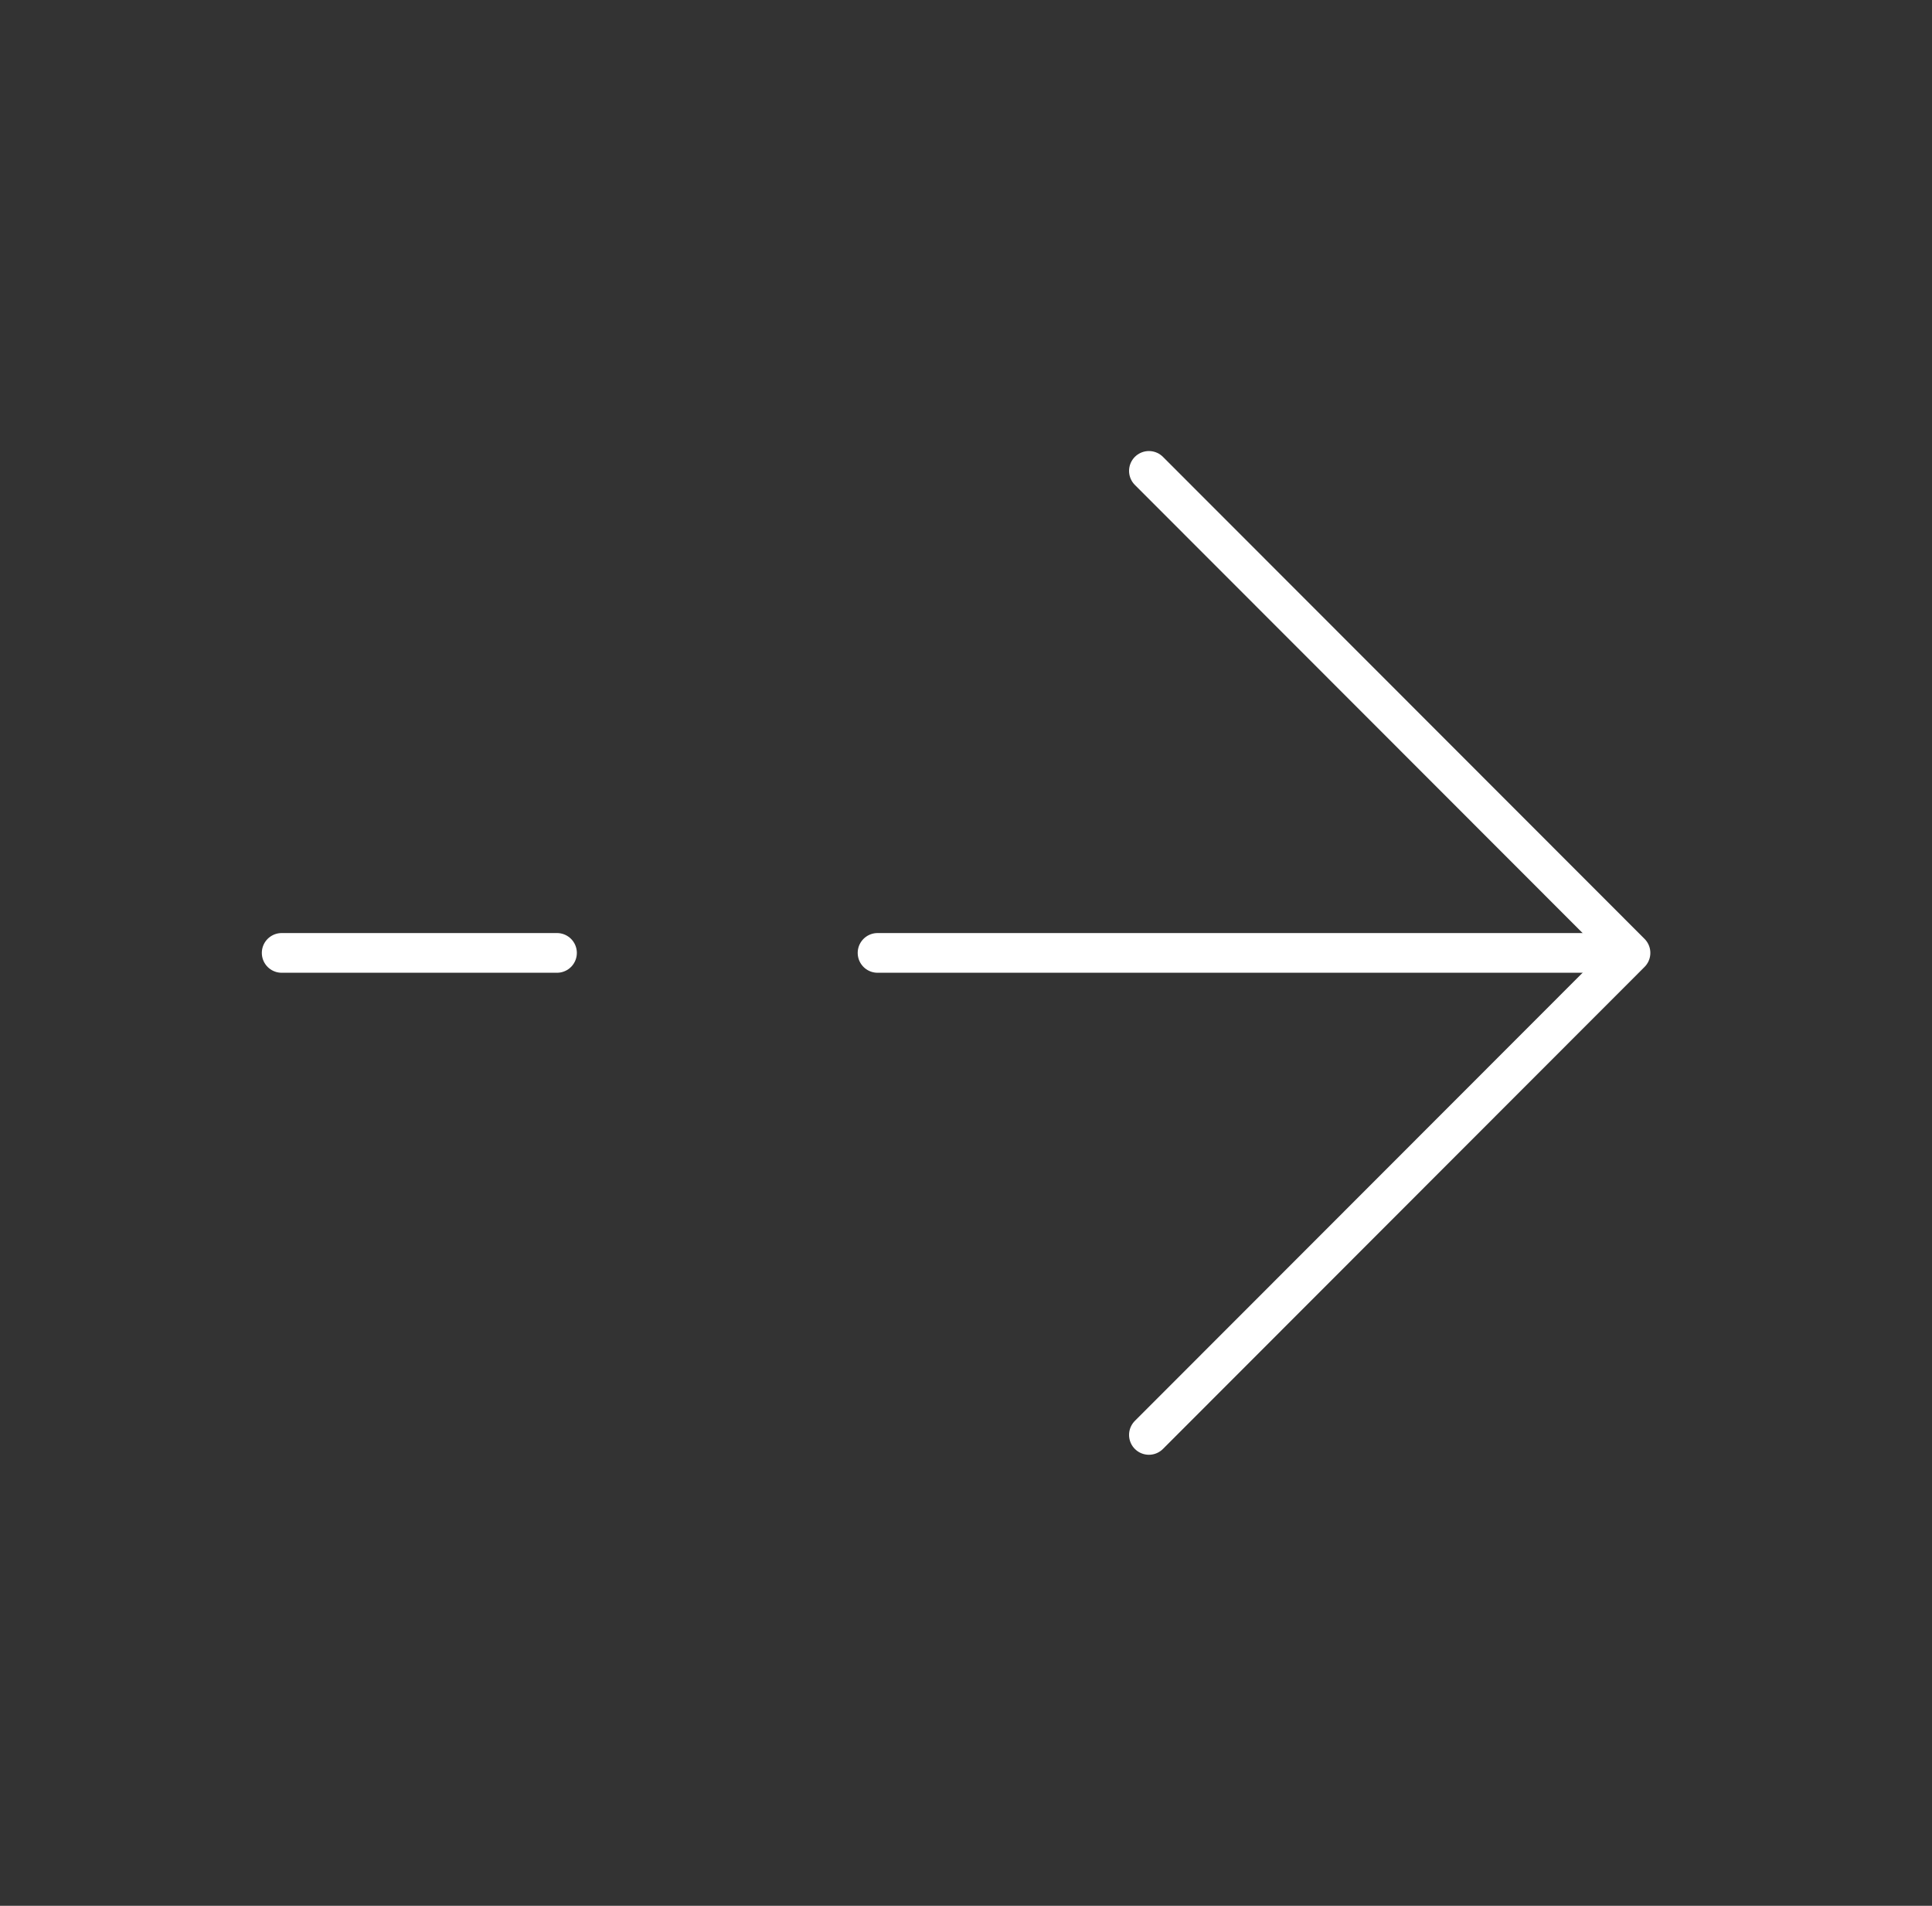 <svg width="73" height="72" viewBox="0 0 73 72" fill="none" xmlns="http://www.w3.org/2000/svg">
<rect x="0" y="0" width="73" height="72" fill="#333333" stroke="none"/>
<path d="M43.411 17.79L61.608 36L43.411 54.21" stroke="white" stroke-width="1.5" stroke-miterlimit="10" stroke-linecap="round" stroke-linejoin="round"/>
<path d="M33.158 36H61.098" stroke="white" stroke-width="1.5" stroke-miterlimit="10" stroke-linecap="round" stroke-linejoin="round"/>
<path d="M10.643 36H21.046" stroke="white" stroke-width="1.5" stroke-miterlimit="10" stroke-linecap="round" stroke-linejoin="round"/>
</svg>
